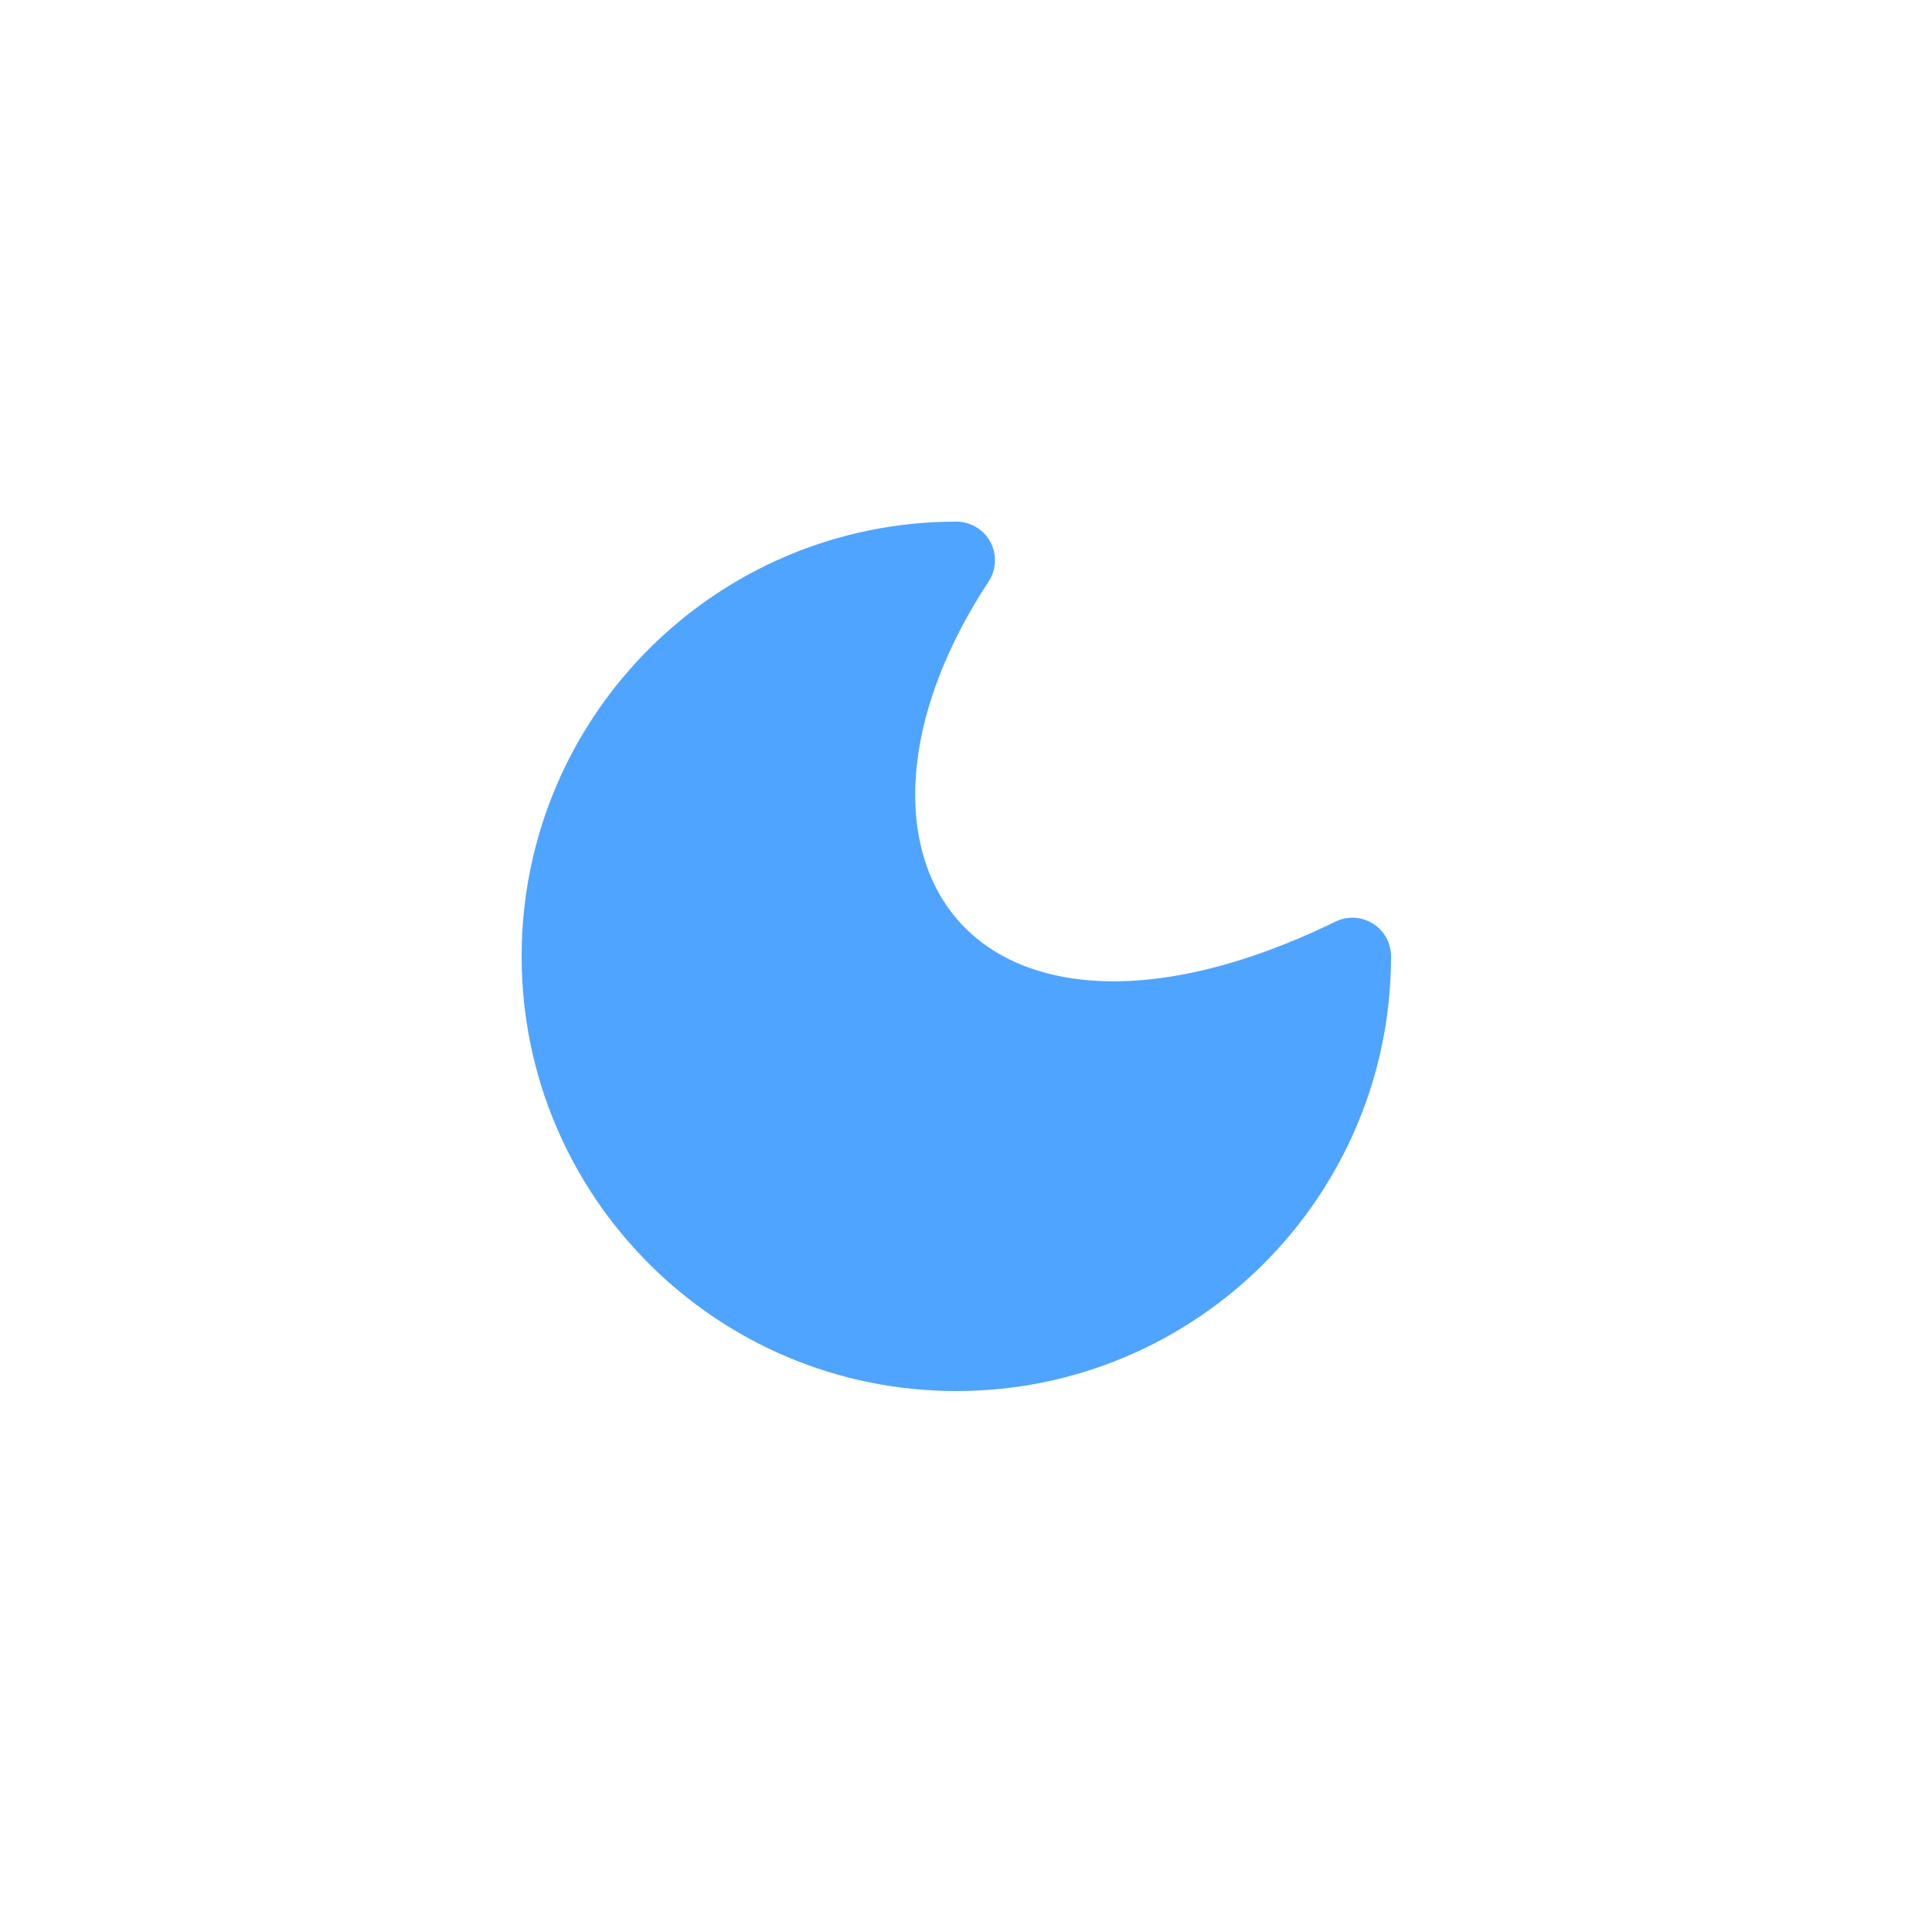 <svg xmlns="http://www.w3.org/2000/svg" viewBox="0 0 100 100" height="64" width="64">
    <defs>
        <style>
            .whole {
                transform-origin: 50% 50%;
                transform-box: fill-box;
                animation: rotOnce .6s cubic-bezier(.22, 1.5, .4, 1) both
            }

            .crescent {
                fill: #4fa4ff55;
                stroke: #4fa4ff;
                stroke-width: 4;
                stroke-linecap: round;
                stroke-linejoin: round
            }

            .shine {
                fill: none;
                stroke: #4fa4ff;
                stroke-width: 4;
                opacity: 0;
                stroke-dasharray: 20 1000;
                stroke-dashoffset: 0;
                animation: sweep .75s linear both
            }

            @keyframes rotOnce {
            to {
              transform: rotate(-360deg)
              }
            }

            @keyframes sweep {
            0% {
                opacity: 0;
                stroke-dashoffset: 0
            }
            10% {
                opacity: 1
            }
            100% {
                opacity: 0;
                stroke-dashoffset: -100
            }
            }
        </style>
    </defs>
    <g class="whole">
        <path class="shine"
              d="M70 49.5C70 60.822 60.822 70 49.5 70C38.178 70 29 60.822 29 49.5C29 38.178 38.178 29 49.5 29C39 45 49.5 59.5 70 49.5Z"/>
        <path class="crescent"
              d="M70 49.5C70 60.822 60.822 70 49.5 70C38.178 70 29 60.822 29 49.5C29 38.178 38.178 29 49.5 29C39 45 49.5 59.5 70 49.5Z"/>
    </g>
</svg>
